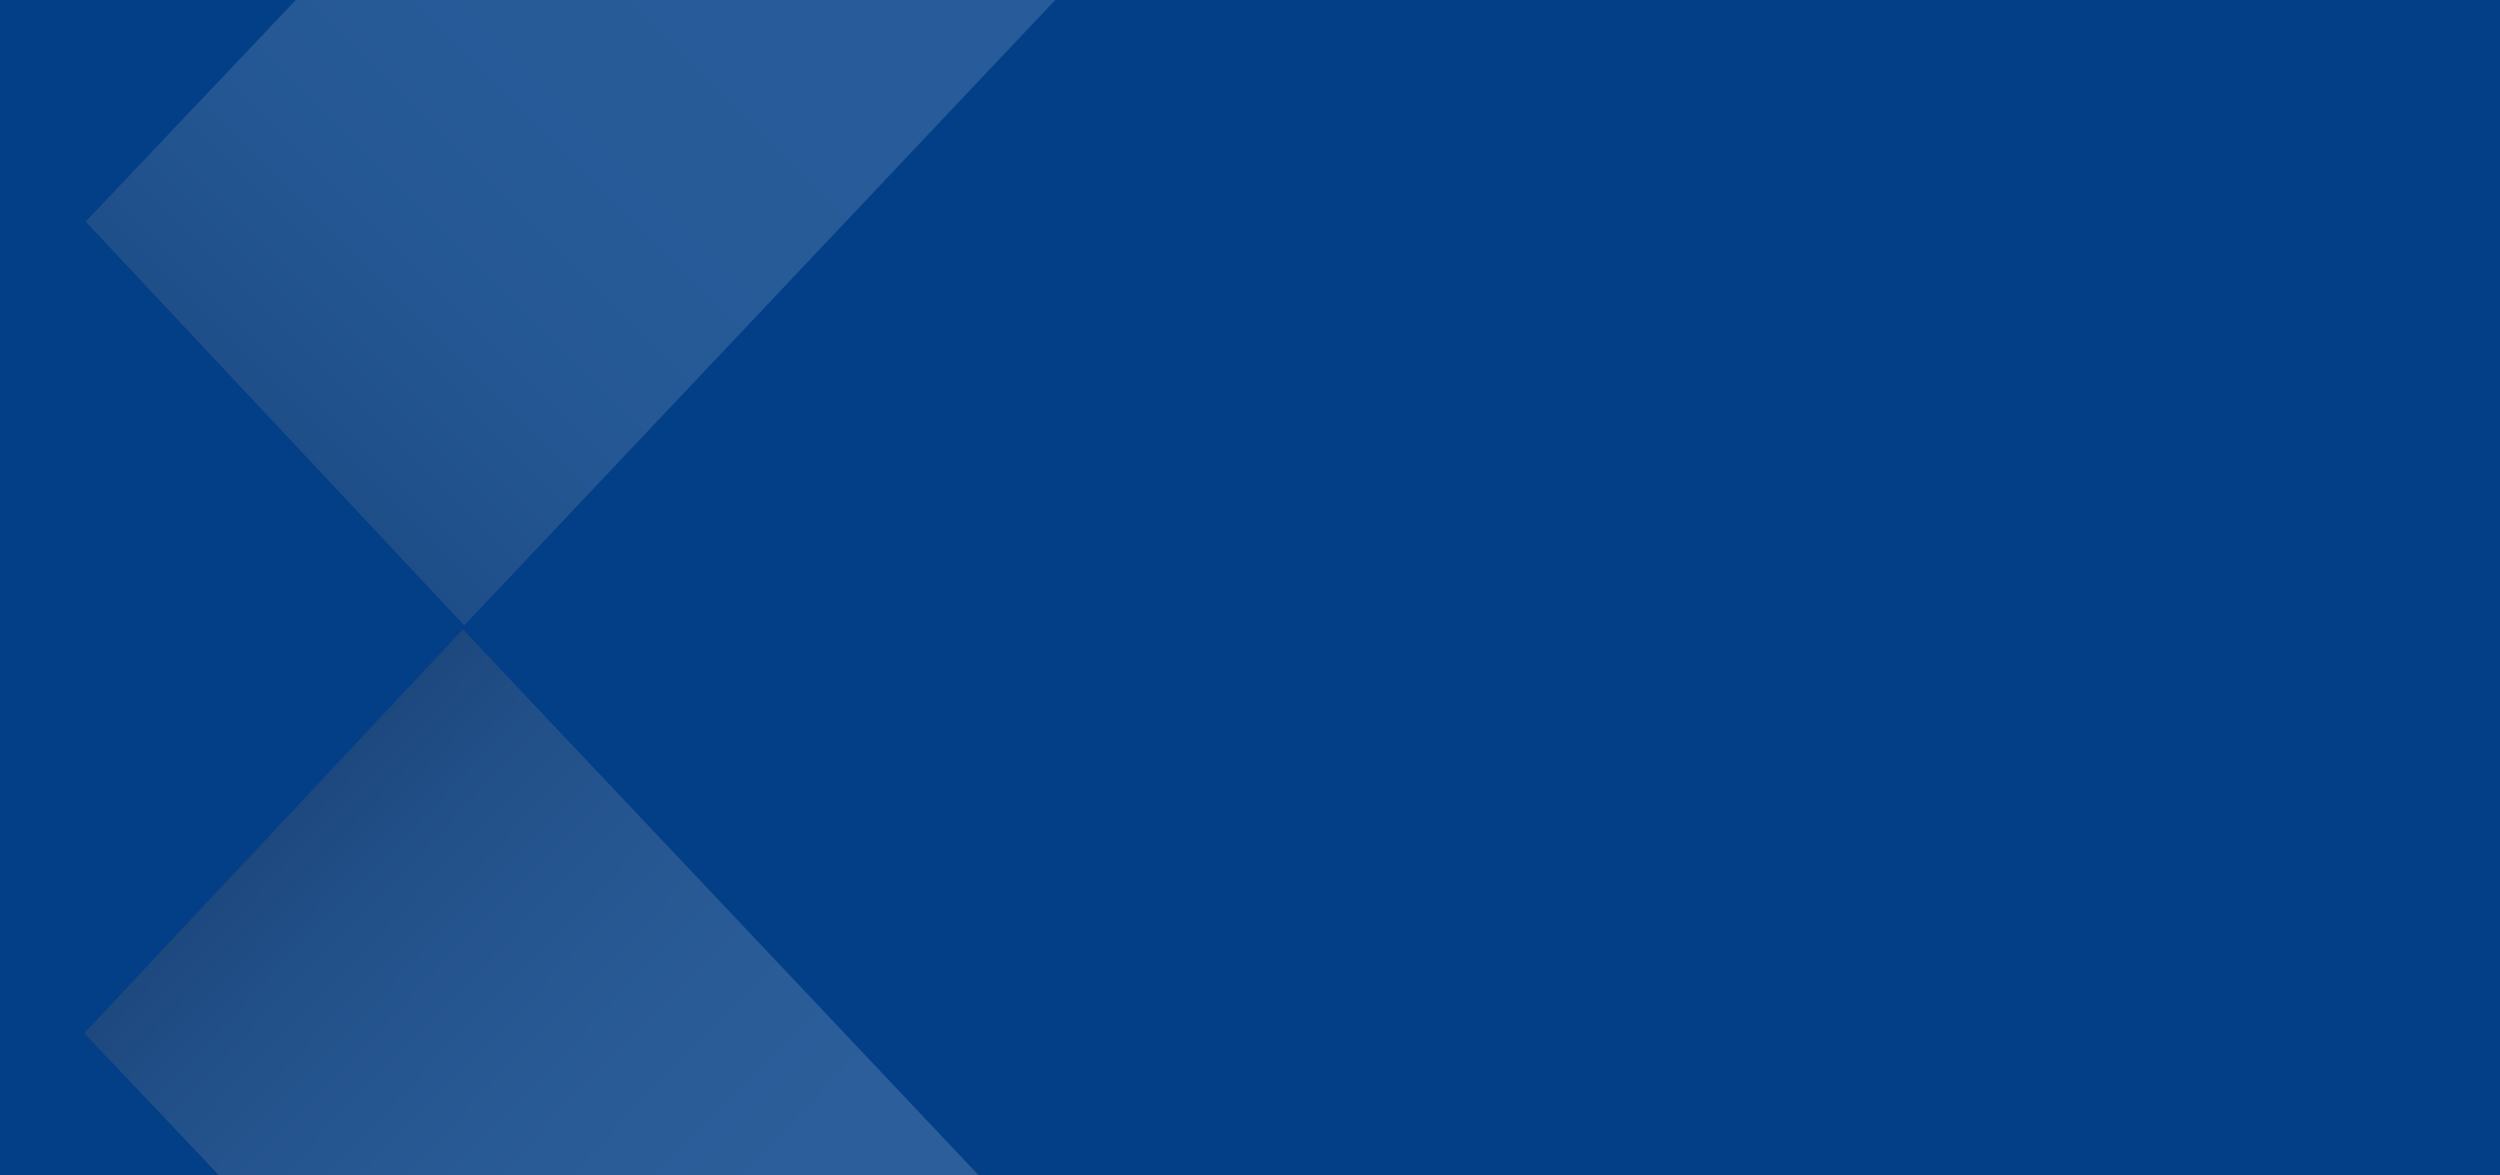 <svg xmlns="http://www.w3.org/2000/svg" xmlns:xlink="http://www.w3.org/1999/xlink" width="768" height="361" viewBox="0 0 768 361">
  <rect x="0" y="0" width="768" height="361" fill="#333333" stroke="none"/>
  <defs>
    <linearGradient id="linear-gradient" x1="0.866" y1="0.482" x2="0.013" y2="0.378" gradientUnits="objectBoundingBox">
      <stop offset="0" stop-color="#fff"/>
      <stop offset="0.559" stop-color="#fff"/>
      <stop offset="0.626" stop-color="#fdfcfb"/>
      <stop offset="0.683" stop-color="#f7f4f1"/>
      <stop offset="0.737" stop-color="#eee6df"/>
      <stop offset="0.787" stop-color="#e1d2c6"/>
      <stop offset="0.837" stop-color="#d1b8a6"/>
      <stop offset="0.885" stop-color="#bd997f"/>
      <stop offset="0.932" stop-color="#a57451"/>
      <stop offset="0.978" stop-color="#894b1c"/>
      <stop offset="1" stop-color="#040234"/>
    </linearGradient>
    <linearGradient id="linear-gradient-3" x1="0.866" y1="0.482" x2="0.013" y2="0.378" gradientUnits="objectBoundingBox">
      <stop offset="0" stop-color="#fff"/>
      <stop offset="0.559" stop-color="#fff"/>
      <stop offset="0.626" stop-color="#fdfcfb"/>
      <stop offset="0.683" stop-color="#f7f4f1"/>
      <stop offset="0.737" stop-color="#eee6df"/>
      <stop offset="0.787" stop-color="#e1d2c6"/>
      <stop offset="0.837" stop-color="#d1b8a6"/>
      <stop offset="0.885" stop-color="#bd997f"/>
      <stop offset="0.932" stop-color="#a57451"/>
      <stop offset="0.978" stop-color="#894b1c"/>
      <stop offset="1" stop-color="#7b3400"/>
    </linearGradient>
    <linearGradient id="linear-gradient-4" x1="0.509" y1="1.018" x2="0.375" y2="0.058" xlink:href="#linear-gradient-3"/>
    <clipPath id="clip-path">
      <rect id="Rectangle_5353" data-name="Rectangle 5353" width="768" height="361" transform="translate(350 1807)" fill="#fff"/>
    </clipPath>
    <clipPath id="clip-path-2">
      <rect id="Rectangle_5348" data-name="Rectangle 5348" width="1920" height="857" transform="translate(0 1792)" fill="#fff" stroke="#707070" stroke-width="1"/>
    </clipPath>
    <clipPath id="clip-path-3">
      <rect id="Rectangle_5328" data-name="Rectangle 5328" width="522.459" height="429.78" fill="url(#linear-gradient)"/>
    </clipPath>
    <clipPath id="clip-path-4">
      <path id="Path_5345" data-name="Path 5345" d="M905.52.778,615.66,306.505l116.3,124.052L1138.118.778Z" transform="translate(-615.66 -0.778)" fill="url(#linear-gradient)"/>
    </clipPath>
    <clipPath id="clip-path-6">
      <rect id="Rectangle_5331" data-name="Rectangle 5331" width="522.459" height="429.803" fill="url(#linear-gradient-4)"/>
    </clipPath>
    <clipPath id="clip-path-7">
      <path id="Path_5347" data-name="Path 5347" d="M905.52,474.58,615.66,168.833l116.3-124.052,406.154,429.8Z" transform="translate(-615.66 -44.781)" fill="url(#linear-gradient-4)"/>
    </clipPath>
    <clipPath id="clip-path-20">
      <rect id="Rectangle_5350" data-name="Rectangle 5350" width="520.15" height="427.881" fill="url(#linear-gradient-3)"/>
    </clipPath>
    <clipPath id="clip-path-21">
      <path id="Path_5364" data-name="Path 5364" d="M904.239.778,615.66,305.154l115.791,123.5L1135.81.778Z" transform="translate(-615.66 -0.778)" fill="url(#linear-gradient-3)"/>
    </clipPath>
    <clipPath id="clip-path-22">
      <rect id="Rectangle_5352" data-name="Rectangle 5352" width="520.15" height="427.904" fill="url(#linear-gradient-4)"/>
    </clipPath>
    <clipPath id="clip-path-23">
      <path id="Path_5366" data-name="Path 5366" d="M904.239,472.681,615.66,168.285l115.791-123.5,404.359,427.9Z" transform="translate(-615.66 -44.781)" fill="url(#linear-gradient-4)"/>
    </clipPath>
  </defs>
  <g id="Mask_Group_41" data-name="Mask Group 41" transform="translate(-350 -1807)" clip-path="url(#clip-path)">
    <g id="Group_9825" data-name="Group 9825" transform="translate(0 -217)">
      <rect id="Rectangle_5326" data-name="Rectangle 5326" width="1974" height="851" transform="translate(-27 1802)" fill="#023f87"/>
      <g id="Mask_Group_40" data-name="Mask Group 40" opacity="0.18" clip-path="url(#clip-path-2)">
        <g id="Group_9813" data-name="Group 9813" transform="translate(-30.723 -6)">
          <g id="Group_9779" data-name="Group 9779" transform="translate(-119.001 1784.724)" style="mix-blend-mode: multiply;isolation: isolate">
            <path id="Path_5343" data-name="Path 5343" d="M1203.915,430.557,1086.034,555.834,796.126,861.581H562L968.172,431.8,562,.778H799.319l288.292,305.727Z" transform="translate(-561.998 6.843)" fill="#023f87"/>
            <path id="Path_5344" data-name="Path 5344" d="M905.53.778,615.659,306.505,731.972,430.557,1138.128.778Z" transform="translate(-90.053 6.841)" fill="#023f87"/>
            <g id="Group_9773" data-name="Group 9773" transform="translate(524.037 7.619)" opacity="0.8" style="mix-blend-mode: multiply;isolation: isolate">
              <g id="Group_9770" data-name="Group 9770" transform="translate(2)" style="mix-blend-mode: multiply;isolation: isolate">
                <g id="Group_9769" data-name="Group 9769" clip-path="url(#clip-path-3)" style="mix-blend-mode: multiply;isolation: isolate">
                  <g id="Group_9768" data-name="Group 9768" transform="translate(0 0.002)">
                    <g id="Group_9767" data-name="Group 9767" clip-path="url(#clip-path-4)">
                      <rect id="Rectangle_5327" data-name="Rectangle 5327" width="659.338" height="676.174" transform="translate(-207.798 269.64) rotate(-52.38)" fill="url(#linear-gradient)"/>
                    </g>
                  </g>
                </g>
              </g>
            </g>
            <path id="Path_5346" data-name="Path 5346" d="M905.53,474.58,615.659,168.833,731.972,44.781l406.157,429.8Z" transform="translate(-90.053 393.844)" fill="#023f87"/>
            <g id="Group_9778" data-name="Group 9778" transform="translate(525.617 438.625)" opacity="0.9" style="mix-blend-mode: multiply;isolation: isolate">
              <g id="Group_9777" data-name="Group 9777">
                <g id="Group_9776" data-name="Group 9776" clip-path="url(#clip-path-6)">
                  <g id="Group_9775" data-name="Group 9775" transform="translate(0 0.004)">
                    <g id="Group_9774" data-name="Group 9774" clip-path="url(#clip-path-7)">
                      <rect id="Rectangle_5330" data-name="Rectangle 5330" width="676.186" height="659.353" transform="translate(-207.807 160.146) rotate(-37.62)" fill="url(#linear-gradient-4)"/>
                    </g>
                  </g>
                </g>
              </g>
            </g>
            <rect id="Rectangle_5332" data-name="Rectangle 5332" width="1048.072" height="868.424" transform="translate(0.001 0)" fill="none"/>
          </g>
          <g id="Group_9790" data-name="Group 9790" transform="translate(699.547 2218.938)" style="mix-blend-mode: multiply;isolation: isolate">
            <path id="Path_5348" data-name="Path 5348" d="M1203.915,430.557,1086.034,555.834,796.126,861.581H562L968.172,431.8,562,.778H799.319l288.292,305.727Z" transform="translate(-561.998 6.843)" fill="#023f87"/>
            <path id="Path_5349" data-name="Path 5349" d="M905.53.778,615.659,306.505,731.972,430.557,1138.128.778Z" transform="translate(-90.053 6.841)" fill="#023f87"/>
            <g id="Group_9784" data-name="Group 9784" transform="translate(524.037 7.618)" opacity="0.8" style="mix-blend-mode: multiply;isolation: isolate">
              <g id="Group_9783" data-name="Group 9783">
                <g id="Group_9782" data-name="Group 9782" clip-path="url(#clip-path-3)">
                  <g id="Group_9781" data-name="Group 9781" transform="translate(0 0.002)">
                    <g id="Group_9780" data-name="Group 9780" clip-path="url(#clip-path-4)">
                      <rect id="Rectangle_5333" data-name="Rectangle 5333" width="659.338" height="676.174" transform="translate(-207.798 269.64) rotate(-52.38)" fill="url(#linear-gradient-3)"/>
                    </g>
                  </g>
                </g>
              </g>
            </g>
            <path id="Path_5351" data-name="Path 5351" d="M905.53,474.58,615.659,168.833,731.972,44.781l406.157,429.8Z" transform="translate(-90.053 393.844)" fill="#023f87"/>
            <g id="Group_9789" data-name="Group 9789" transform="translate(525.617 438.625)" opacity="0.9" style="mix-blend-mode: multiply;isolation: isolate">
              <g id="Group_9788" data-name="Group 9788">
                <g id="Group_9787" data-name="Group 9787" clip-path="url(#clip-path-6)">
                  <g id="Group_9786" data-name="Group 9786" transform="translate(0 0.004)">
                    <g id="Group_9785" data-name="Group 9785" clip-path="url(#clip-path-7)">
                      <rect id="Rectangle_5335" data-name="Rectangle 5335" width="676.186" height="659.353" transform="translate(-207.807 160.146) rotate(-37.62)" fill="url(#linear-gradient-4)"/>
                    </g>
                  </g>
                </g>
              </g>
            </g>
            <rect id="Rectangle_5337" data-name="Rectangle 5337" width="1048.072" height="868.424" transform="translate(0.001)" fill="none"/>
          </g>
          <g id="Group_9801" data-name="Group 9801" transform="translate(705.443 1359.7)" style="mix-blend-mode: multiply;isolation: isolate">
            <path id="Path_5353" data-name="Path 5353" d="M1203.915,430.557,1086.034,555.834,796.126,861.581H562L968.172,431.8,562,.778H799.319l288.292,305.727Z" transform="translate(-561.998 6.843)" fill="#023f87"/>
            <path id="Path_5354" data-name="Path 5354" d="M905.53.778,615.659,306.505,731.972,430.557,1138.128.778Z" transform="translate(-90.053 6.841)" fill="#023f87"/>
            <g id="Group_9795" data-name="Group 9795" transform="translate(524.037 7.618)" opacity="0.8" style="mix-blend-mode: multiply;isolation: isolate">
              <g id="Group_9794" data-name="Group 9794">
                <g id="Group_9793" data-name="Group 9793" clip-path="url(#clip-path-3)">
                  <g id="Group_9792" data-name="Group 9792" transform="translate(0 0.002)">
                    <g id="Group_9791" data-name="Group 9791" clip-path="url(#clip-path-4)">
                      <rect id="Rectangle_5338" data-name="Rectangle 5338" width="659.338" height="676.174" transform="translate(-207.798 269.64) rotate(-52.38)" fill="url(#linear-gradient-3)"/>
                    </g>
                  </g>
                </g>
              </g>
            </g>
            <path id="Path_5356" data-name="Path 5356" d="M905.53,474.58,615.659,168.833,731.972,44.781l406.157,429.8Z" transform="translate(-90.053 393.844)" fill="#023f87"/>
            <g id="Group_9800" data-name="Group 9800" transform="translate(525.617 438.625)" opacity="0.9" style="mix-blend-mode: multiply;isolation: isolate">
              <g id="Group_9799" data-name="Group 9799">
                <g id="Group_9798" data-name="Group 9798" clip-path="url(#clip-path-6)">
                  <g id="Group_9797" data-name="Group 9797" transform="translate(0 0.004)">
                    <g id="Group_9796" data-name="Group 9796" clip-path="url(#clip-path-7)">
                      <rect id="Rectangle_5340" data-name="Rectangle 5340" width="676.186" height="659.353" transform="translate(-207.807 160.146) rotate(-37.62)" fill="url(#linear-gradient-4)"/>
                    </g>
                  </g>
                </g>
              </g>
            </g>
            <rect id="Rectangle_5342" data-name="Rectangle 5342" width="1048.072" height="868.424" transform="translate(0.001 0)" fill="none"/>
          </g>
          <g id="Group_9812" data-name="Group 9812" transform="translate(1573.51 1784.724)" style="mix-blend-mode: multiply;isolation: isolate">
            <path id="Path_5358" data-name="Path 5358" d="M1203.915,430.557,1086.034,555.834,796.126,861.581H562L968.172,431.8,562,.778H799.319l288.292,305.727Z" transform="translate(-561.998 6.844)" fill="#023f87"/>
            <path id="Path_5359" data-name="Path 5359" d="M905.53.778,615.659,306.505,731.972,430.557,1138.128.778Z" transform="translate(-90.053 6.842)" fill="#023f87"/>
            <g id="Group_9806" data-name="Group 9806" transform="translate(524.037 7.619)" opacity="0.8" style="mix-blend-mode: multiply;isolation: isolate">
              <g id="Group_9805" data-name="Group 9805">
                <g id="Group_9804" data-name="Group 9804" clip-path="url(#clip-path-3)">
                  <g id="Group_9803" data-name="Group 9803" transform="translate(0 0.002)">
                    <g id="Group_9802" data-name="Group 9802" clip-path="url(#clip-path-4)">
                      <rect id="Rectangle_5343" data-name="Rectangle 5343" width="659.338" height="676.174" transform="translate(-207.798 269.64) rotate(-52.38)" fill="url(#linear-gradient-3)"/>
                    </g>
                  </g>
                </g>
              </g>
            </g>
            <path id="Path_5361" data-name="Path 5361" d="M905.53,474.58,615.659,168.833,731.972,44.781l406.157,429.8Z" transform="translate(-90.053 393.844)" fill="#023f87"/>
            <g id="Group_9811" data-name="Group 9811" transform="translate(525.617 438.625)" opacity="0.9" style="mix-blend-mode: multiply;isolation: isolate">
              <g id="Group_9810" data-name="Group 9810">
                <g id="Group_9809" data-name="Group 9809" clip-path="url(#clip-path-6)">
                  <g id="Group_9808" data-name="Group 9808" transform="translate(0 0.004)">
                    <g id="Group_9807" data-name="Group 9807" clip-path="url(#clip-path-7)">
                      <rect id="Rectangle_5345" data-name="Rectangle 5345" width="676.186" height="659.353" transform="translate(-207.807 160.146) rotate(-37.62)" fill="url(#linear-gradient-4)"/>
                    </g>
                  </g>
                </g>
              </g>
            </g>
            <rect id="Rectangle_5347" data-name="Rectangle 5347" width="1048.072" height="868.424" transform="translate(0.001 0)" fill="none"/>
          </g>
        </g>
      </g>
      <g id="Group_9824" data-name="Group 9824" transform="translate(-0.791 4)">
        <path id="Path_5363" data-name="Path 5363" d="M904.249.778,615.659,305.154l115.8,123.5L1135.82.778Z" transform="translate(794.132 1791.222)" fill="#ffc10e"/>
        <g id="Group_9818" data-name="Group 9818" transform="translate(1409.798 1792)" opacity="0.8" style="mix-blend-mode: multiply;isolation: isolate">
          <g id="Group_9817" data-name="Group 9817">
            <g id="Group_9816" data-name="Group 9816" clip-path="url(#clip-path-20)">
              <g id="Group_9815" data-name="Group 9815" transform="translate(0 0.002)">
                <g id="Group_9814" data-name="Group 9814" clip-path="url(#clip-path-21)">
                  <rect id="Rectangle_5349" data-name="Rectangle 5349" width="656.424" height="673.187" transform="translate(-206.88 268.449) rotate(-52.38)" fill="url(#linear-gradient-3)"/>
                </g>
              </g>
            </g>
          </g>
        </g>
        <path id="Path_5365" data-name="Path 5365" d="M904.249,472.681l-288.59-304.4,115.8-123.5,404.362,427.9Z" transform="translate(794.132 2176.319)" fill="#da2128"/>
        <g id="Group_9823" data-name="Group 9823" transform="translate(1409.798 2221.096)" opacity="0.9" style="mix-blend-mode: multiply;isolation: isolate">
          <g id="Group_9822" data-name="Group 9822">
            <g id="Group_9821" data-name="Group 9821" clip-path="url(#clip-path-22)">
              <g id="Group_9820" data-name="Group 9820" transform="translate(0 0.004)">
                <g id="Group_9819" data-name="Group 9819" clip-path="url(#clip-path-23)">
                  <rect id="Rectangle_5351" data-name="Rectangle 5351" width="673.198" height="656.44" transform="translate(-206.889 159.439) rotate(-37.62)" fill="url(#linear-gradient-4)"/>
                </g>
              </g>
            </g>
          </g>
        </g>
      </g>
    </g>
  </g>
</svg>
